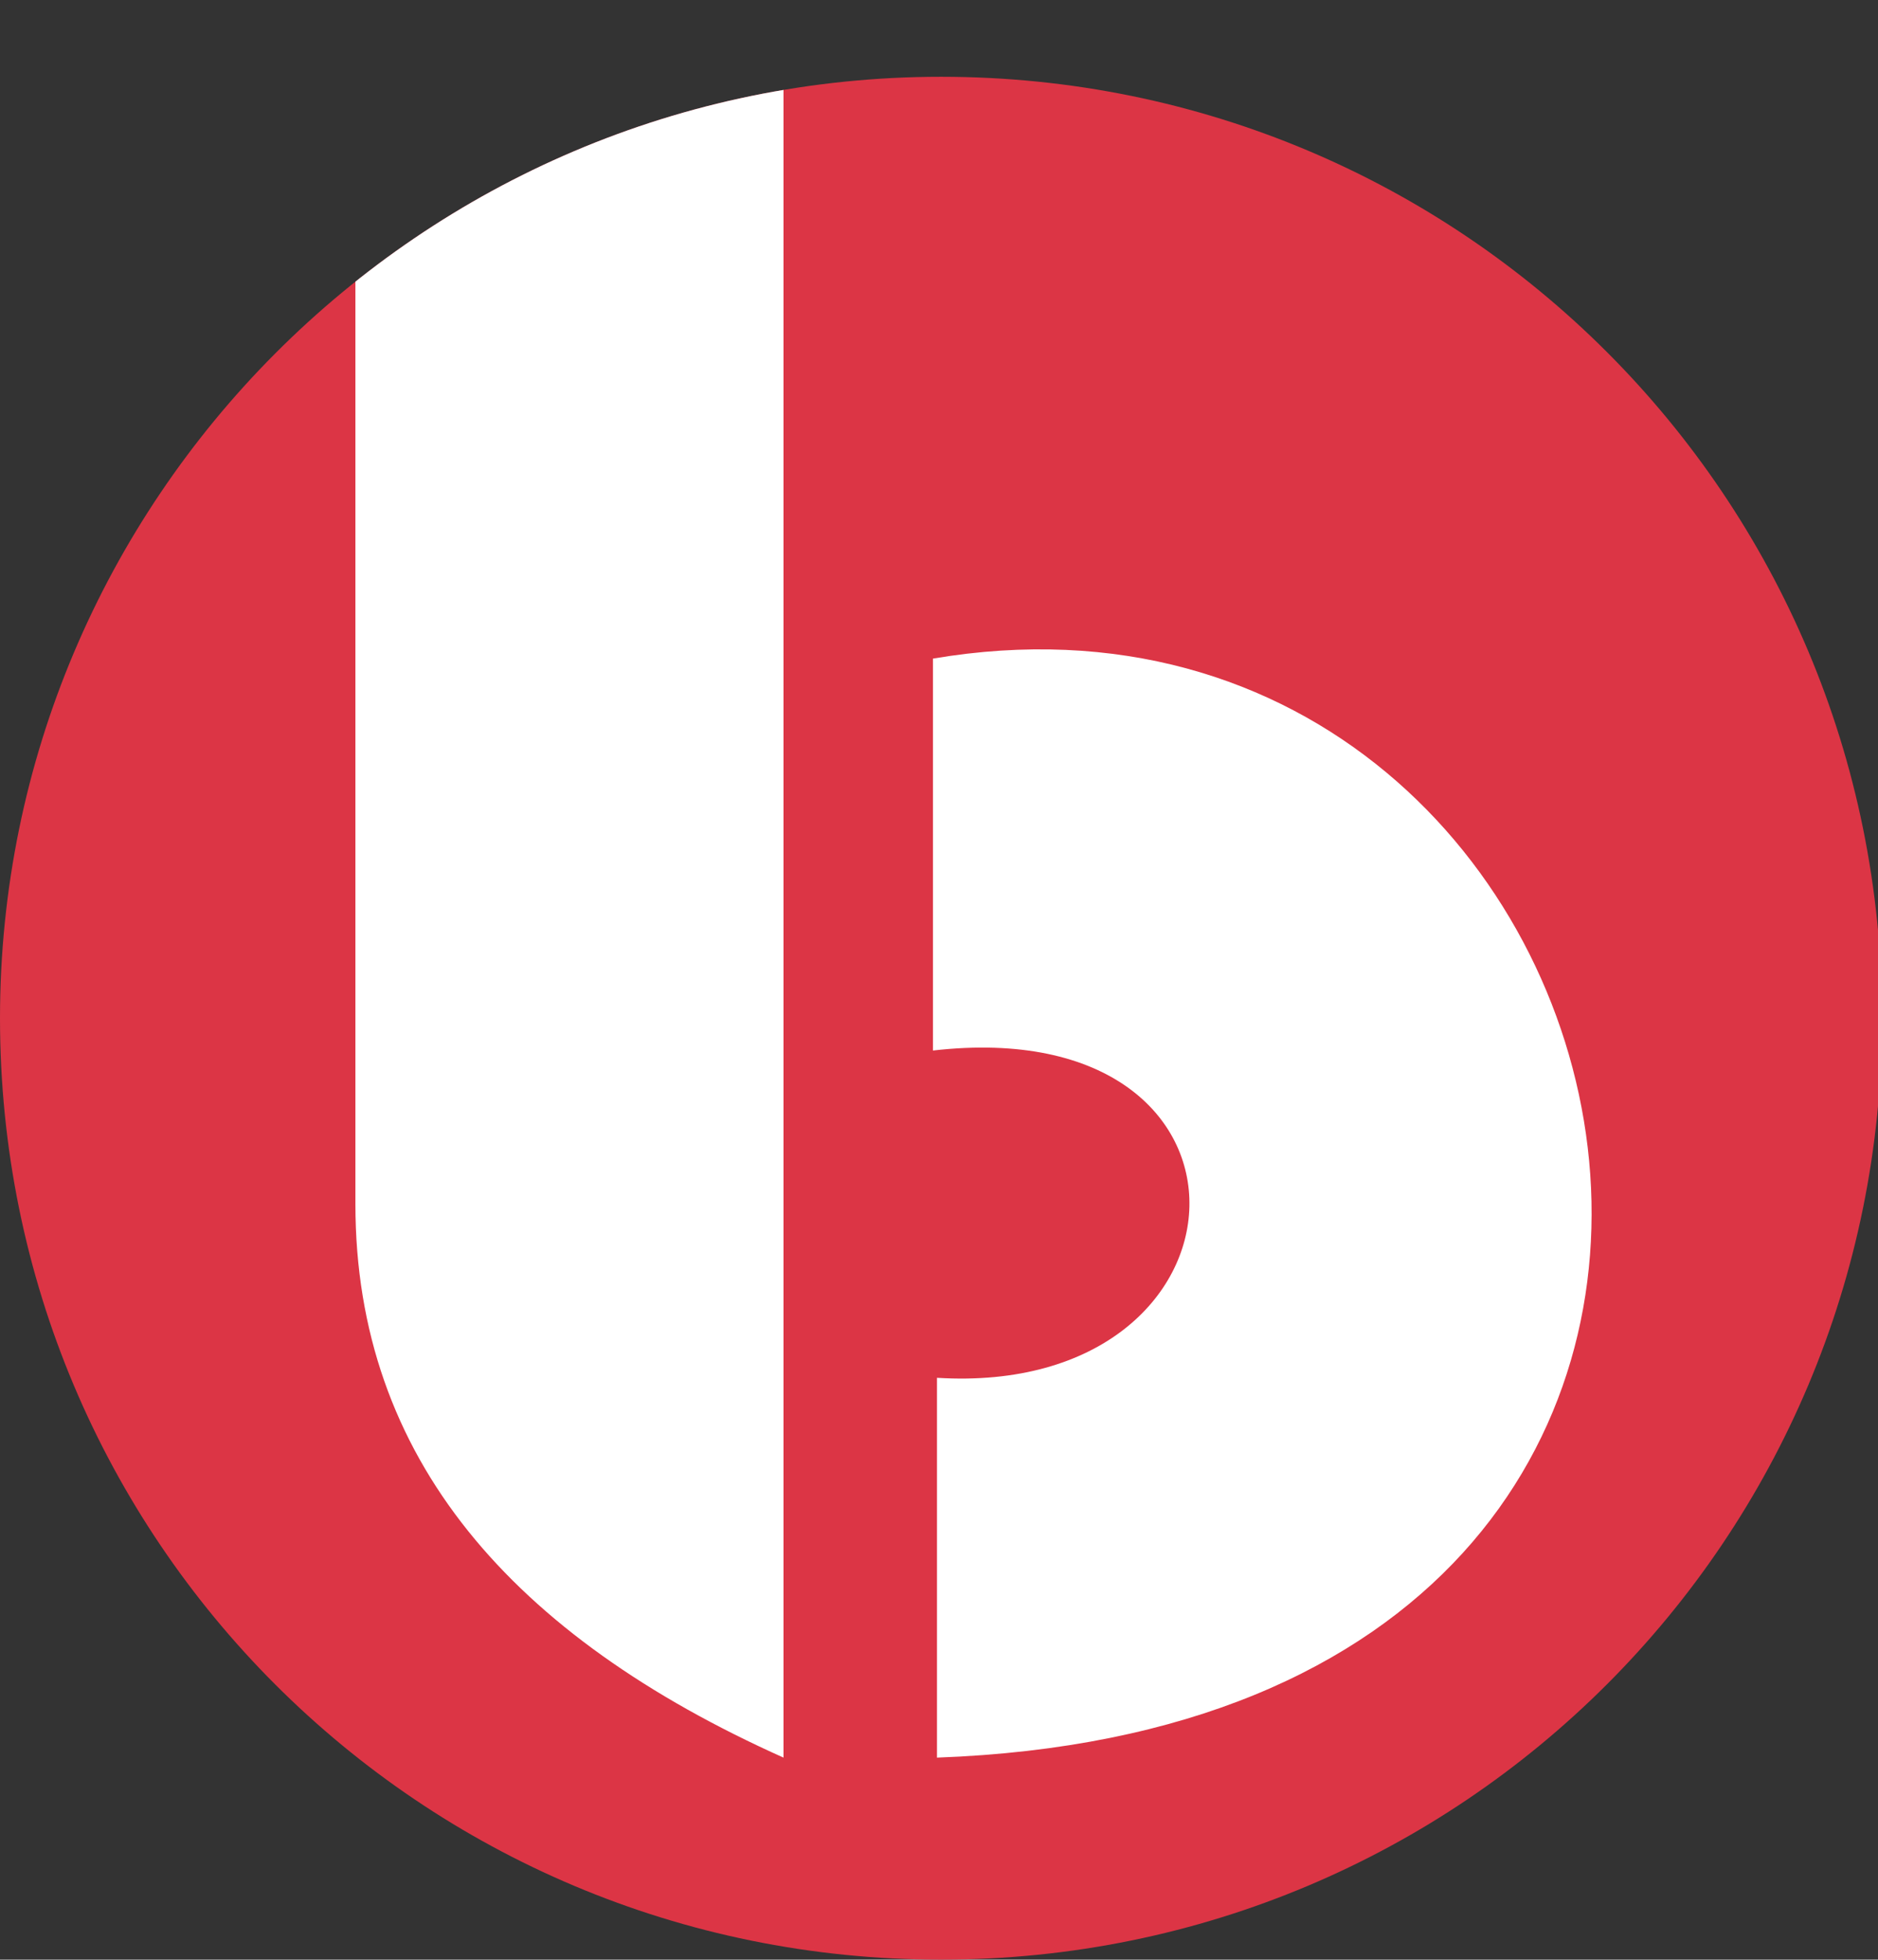 <?xml version="1.0" encoding="utf-8"?>
<!-- Generator: Adobe Illustrator 23.0.2, SVG Export Plug-In . SVG Version: 6.00 Build 0)  -->
<svg version="1.1" id="Layer_1" xmlns="http://www.w3.org/2000/svg" xmlns:xlink="http://www.w3.org/1999/xlink" x="0px" y="0px"
	 viewBox="0 0 46.5 48.5" style="enable-background:new 0 0 46.5 48.5;" xml:space="preserve">
<rect x="0" y="0" width="46.5" height="48.5" fill="#333333" stroke="none"/>
<style type="text/css">
	.st0{fill-rule:evenodd;clip-rule:evenodd;fill:#dc3545;}
	.st1{clip-path:url(#SVGID_2_);fill-rule:evenodd;clip-rule:evenodd;fill:#FFFFFF;}
</style>
<g>
	<g>
		<g>
			<path class="st0" d="M23.3,1.9c12.9,0,23.3,10.4,23.3,23.3c0,12.9-10.4,23.3-23.3,23.3C10.4,48.5,0,38.1,0,25.2
				C0,12.4,10.4,1.9,23.3,1.9L23.3,1.9z"/>
			<g>
				<defs>
					<path id="SVGID_1_" d="M23.3,1.9c12.9,0,23.3,10.4,23.3,23.3c0,12.9-10.4,23.3-23.3,23.3C10.4,48.5,0,38.1,0,25.2
						C0,12.4,10.4,1.9,23.3,1.9L23.3,1.9z"/>
				</defs>
				<clipPath id="SVGID_2_">
					<use xlink:href="#SVGID_1_"  style="overflow:visible;"/>
				</clipPath>
				<path class="st1" d="M8.8,29.8c0,6.3,3.9,10.7,10.6,13.7V0L8.8,0.1V29.8L8.8,29.8z M23.1,26c0-3.2,0-6.5,0-9.7
					c18.3-3.1,24.9,26.3,0.1,27.2c0-3.1,0-6.3,0-9.4C31.3,34.6,31.8,25,23.1,26L23.1,26z"/>
			</g>
		</g>
	</g>
</g>
</svg>
